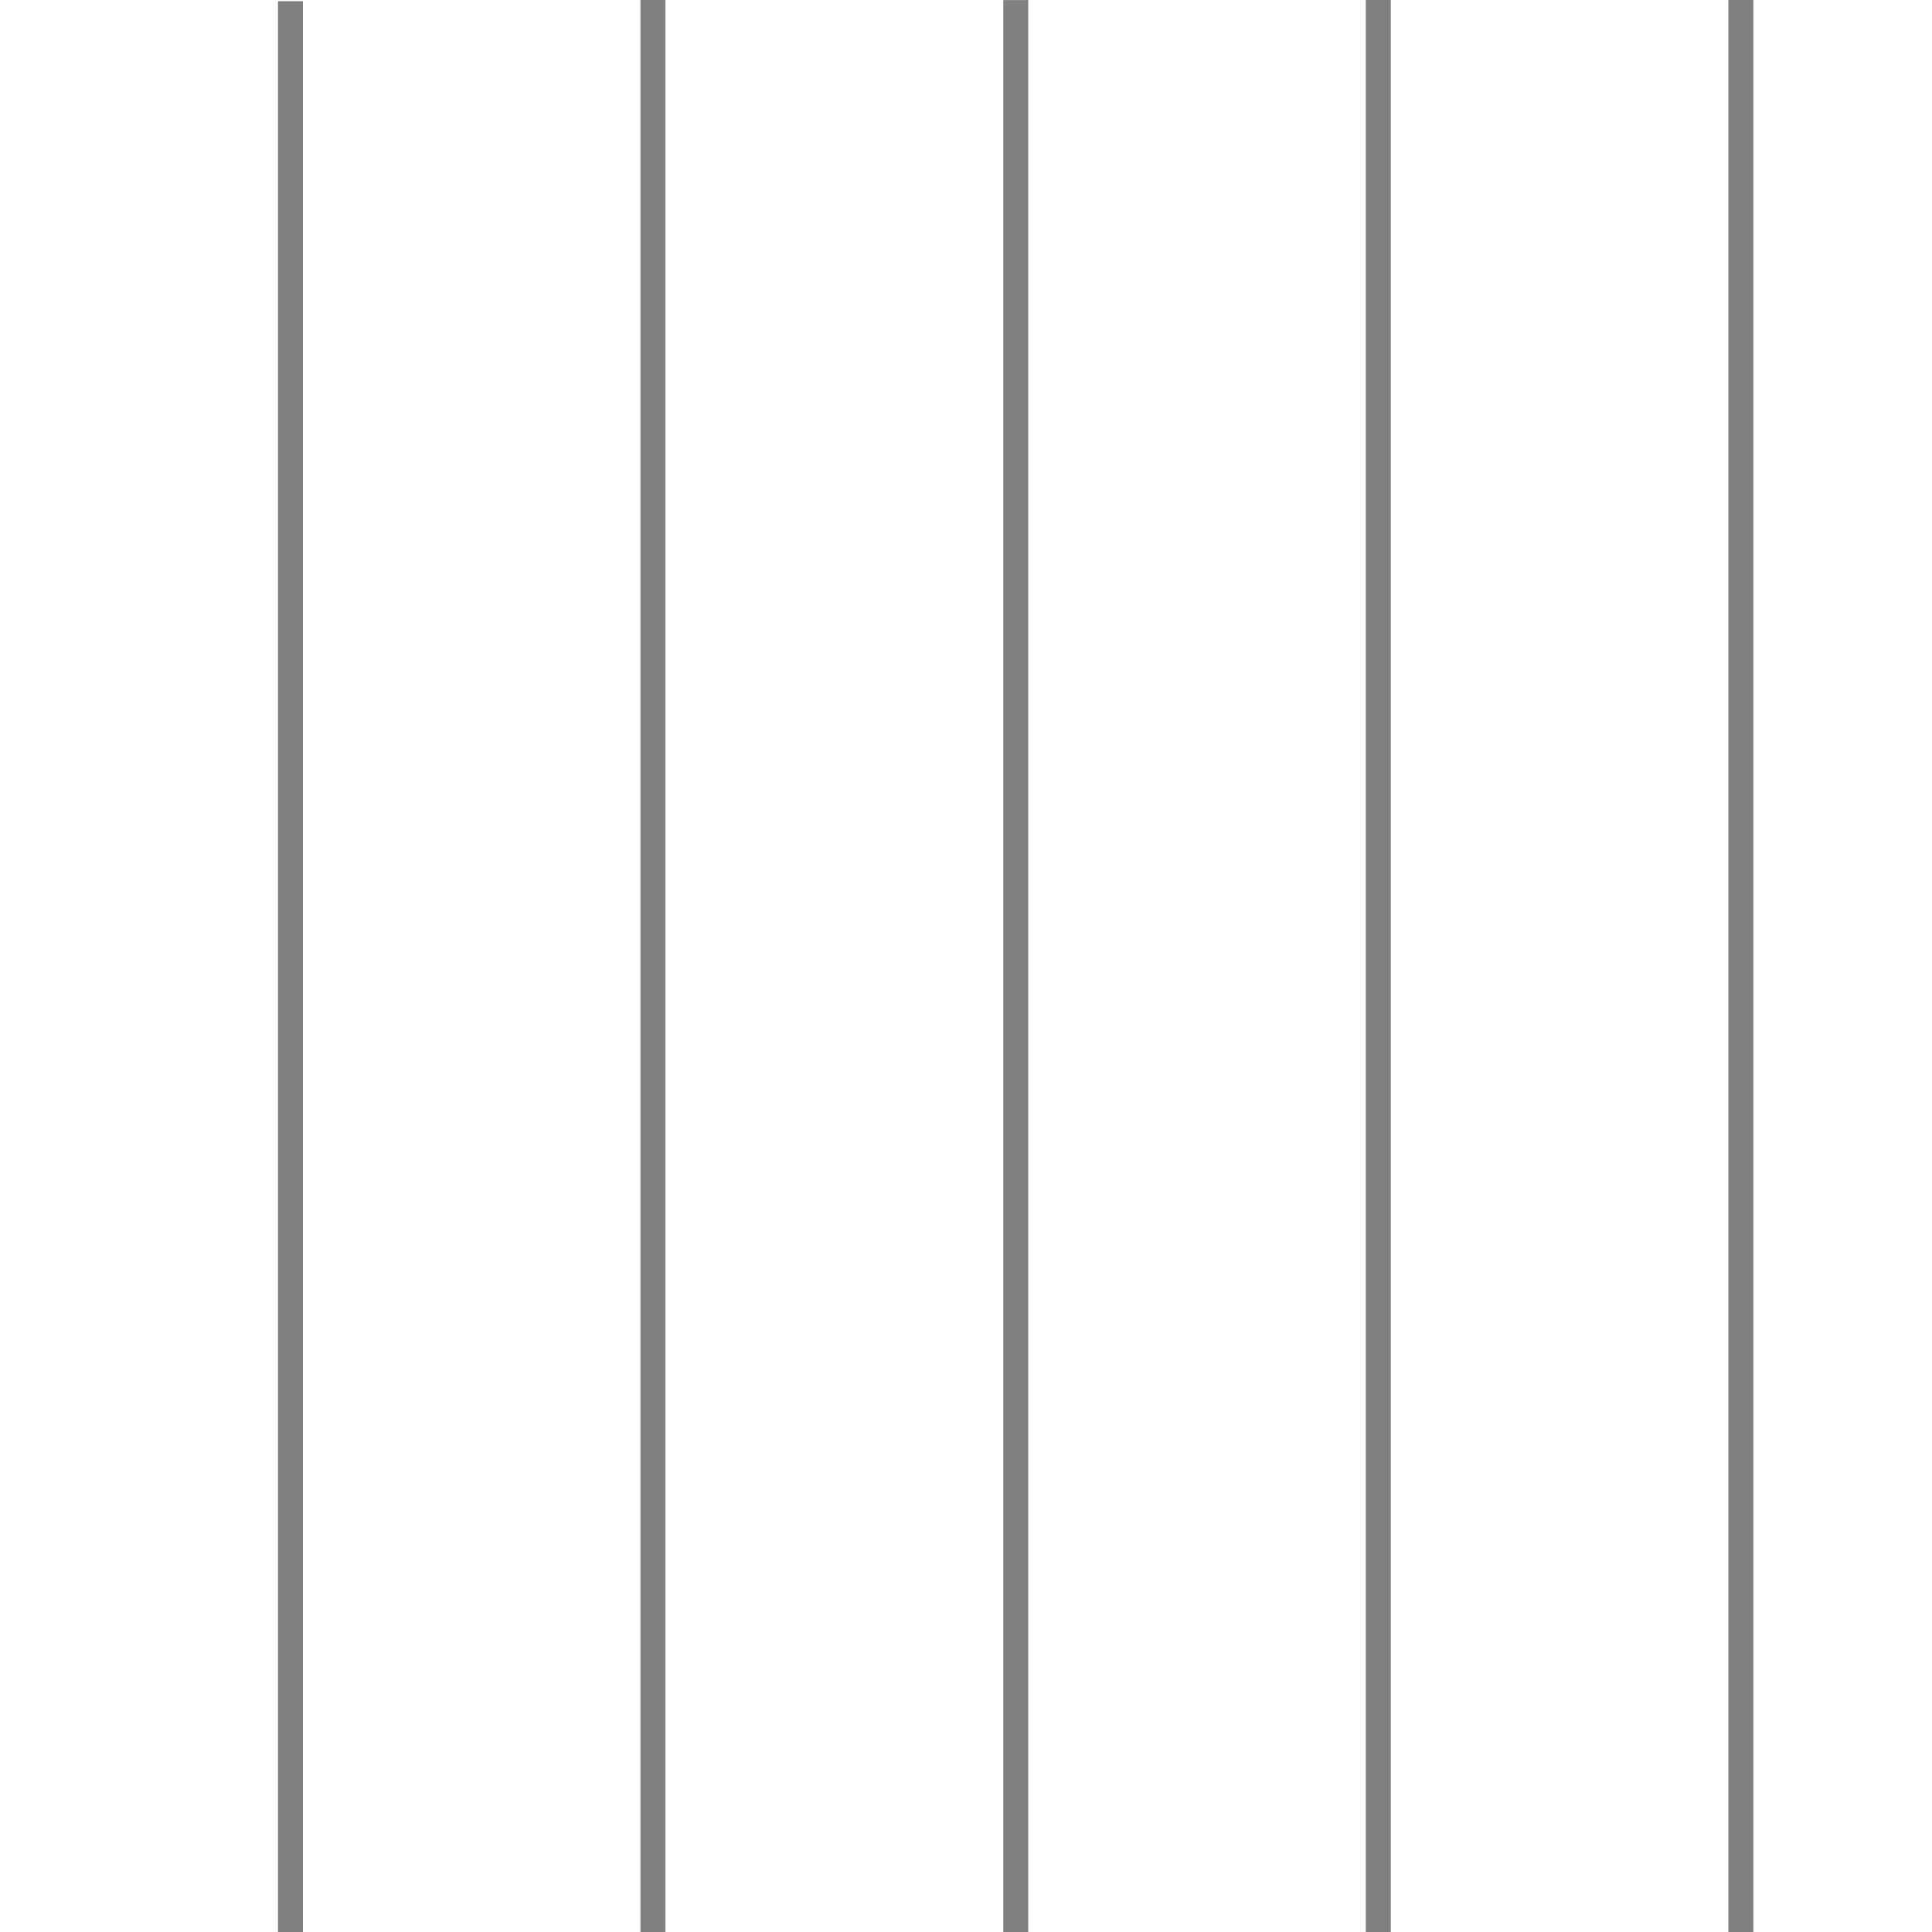 <?xml version="1.0" encoding="UTF-8" standalone="no"?>
<svg
   id="svg5817"
   viewBox="0 0 160 160"
   version="1.1"
   sodipodi:docname="lines.svg"
   inkscape:version="1.2 (dc2aedaf03, 2022-05-15)"
   width="150"
   height="150"
   xmlns:inkscape="http://www.inkscape.org/namespaces/inkscape"
   xmlns:sodipodi="http://sodipodi.sourceforge.net/DTD/sodipodi-0.dtd"
   xmlns="http://www.w3.org/2000/svg"
   xmlns:svg="http://www.w3.org/2000/svg">
  <defs
     id="defs5821" />
  <sodipodi:namedview
     id="namedview5819"
     pagecolor="#ffffff"
     bordercolor="#999999"
     borderopacity="1"
     inkscape:showpageshadow="0"
     inkscape:pageopacity="0"
     inkscape:pagecheckerboard="0"
     inkscape:deskcolor="#d1d1d1"
     showgrid="false"
     inkscape:zoom="2.08"
     inkscape:cx="0.48076923"
     inkscape:cy="59.615385"
     inkscape:window-width="1920"
     inkscape:window-height="1017"
     inkscape:window-x="-8"
     inkscape:window-y="-8"
     inkscape:window-maximized="1"
     inkscape:current-layer="lines" />
  <g
     id="lines"
     inkscape:label="lines"
     transform="matrix(1.001,0,0,1.067,5.093,-0.628)"
     style="stroke:#f20b7d;stroke-width:2.065;stroke-dasharray:none;stroke-opacity:1">
    <path
       style="fill:none;stroke:#808080;stroke-width:2.065;stroke-dasharray:none;stroke-opacity:1"
       d="M 18.943,0.681 V 1250.006"
       id="path1620" />
    <path
       style="fill:none;stroke:#808080;stroke-width:2.065;stroke-dasharray:none;stroke-opacity:1"
       d="M 48.932,-0.072 V 1250.443"
       id="path1620-8" />
    <path
       style="fill:none;stroke:#808080;stroke-width:2.065;stroke-dasharray:none;stroke-opacity:1"
       d="M 78.95,0.593 V 1249.919"
       id="path1620-4"
       inkscape:label="path1620-4" />
    <path
       style="fill:none;stroke:#808080;stroke-width:2.065;stroke-dasharray:none;stroke-opacity:1"
       d="M 108.942,0.252 V 1249.577"
       id="path1620-7" />
    <path
       style="fill:none;stroke:#808080;stroke-width:2.065;stroke-dasharray:none;stroke-opacity:1"
       d="M 138.938,0.547 V 1248.852"
       id="path1620-3" />
  </g>
</svg>
